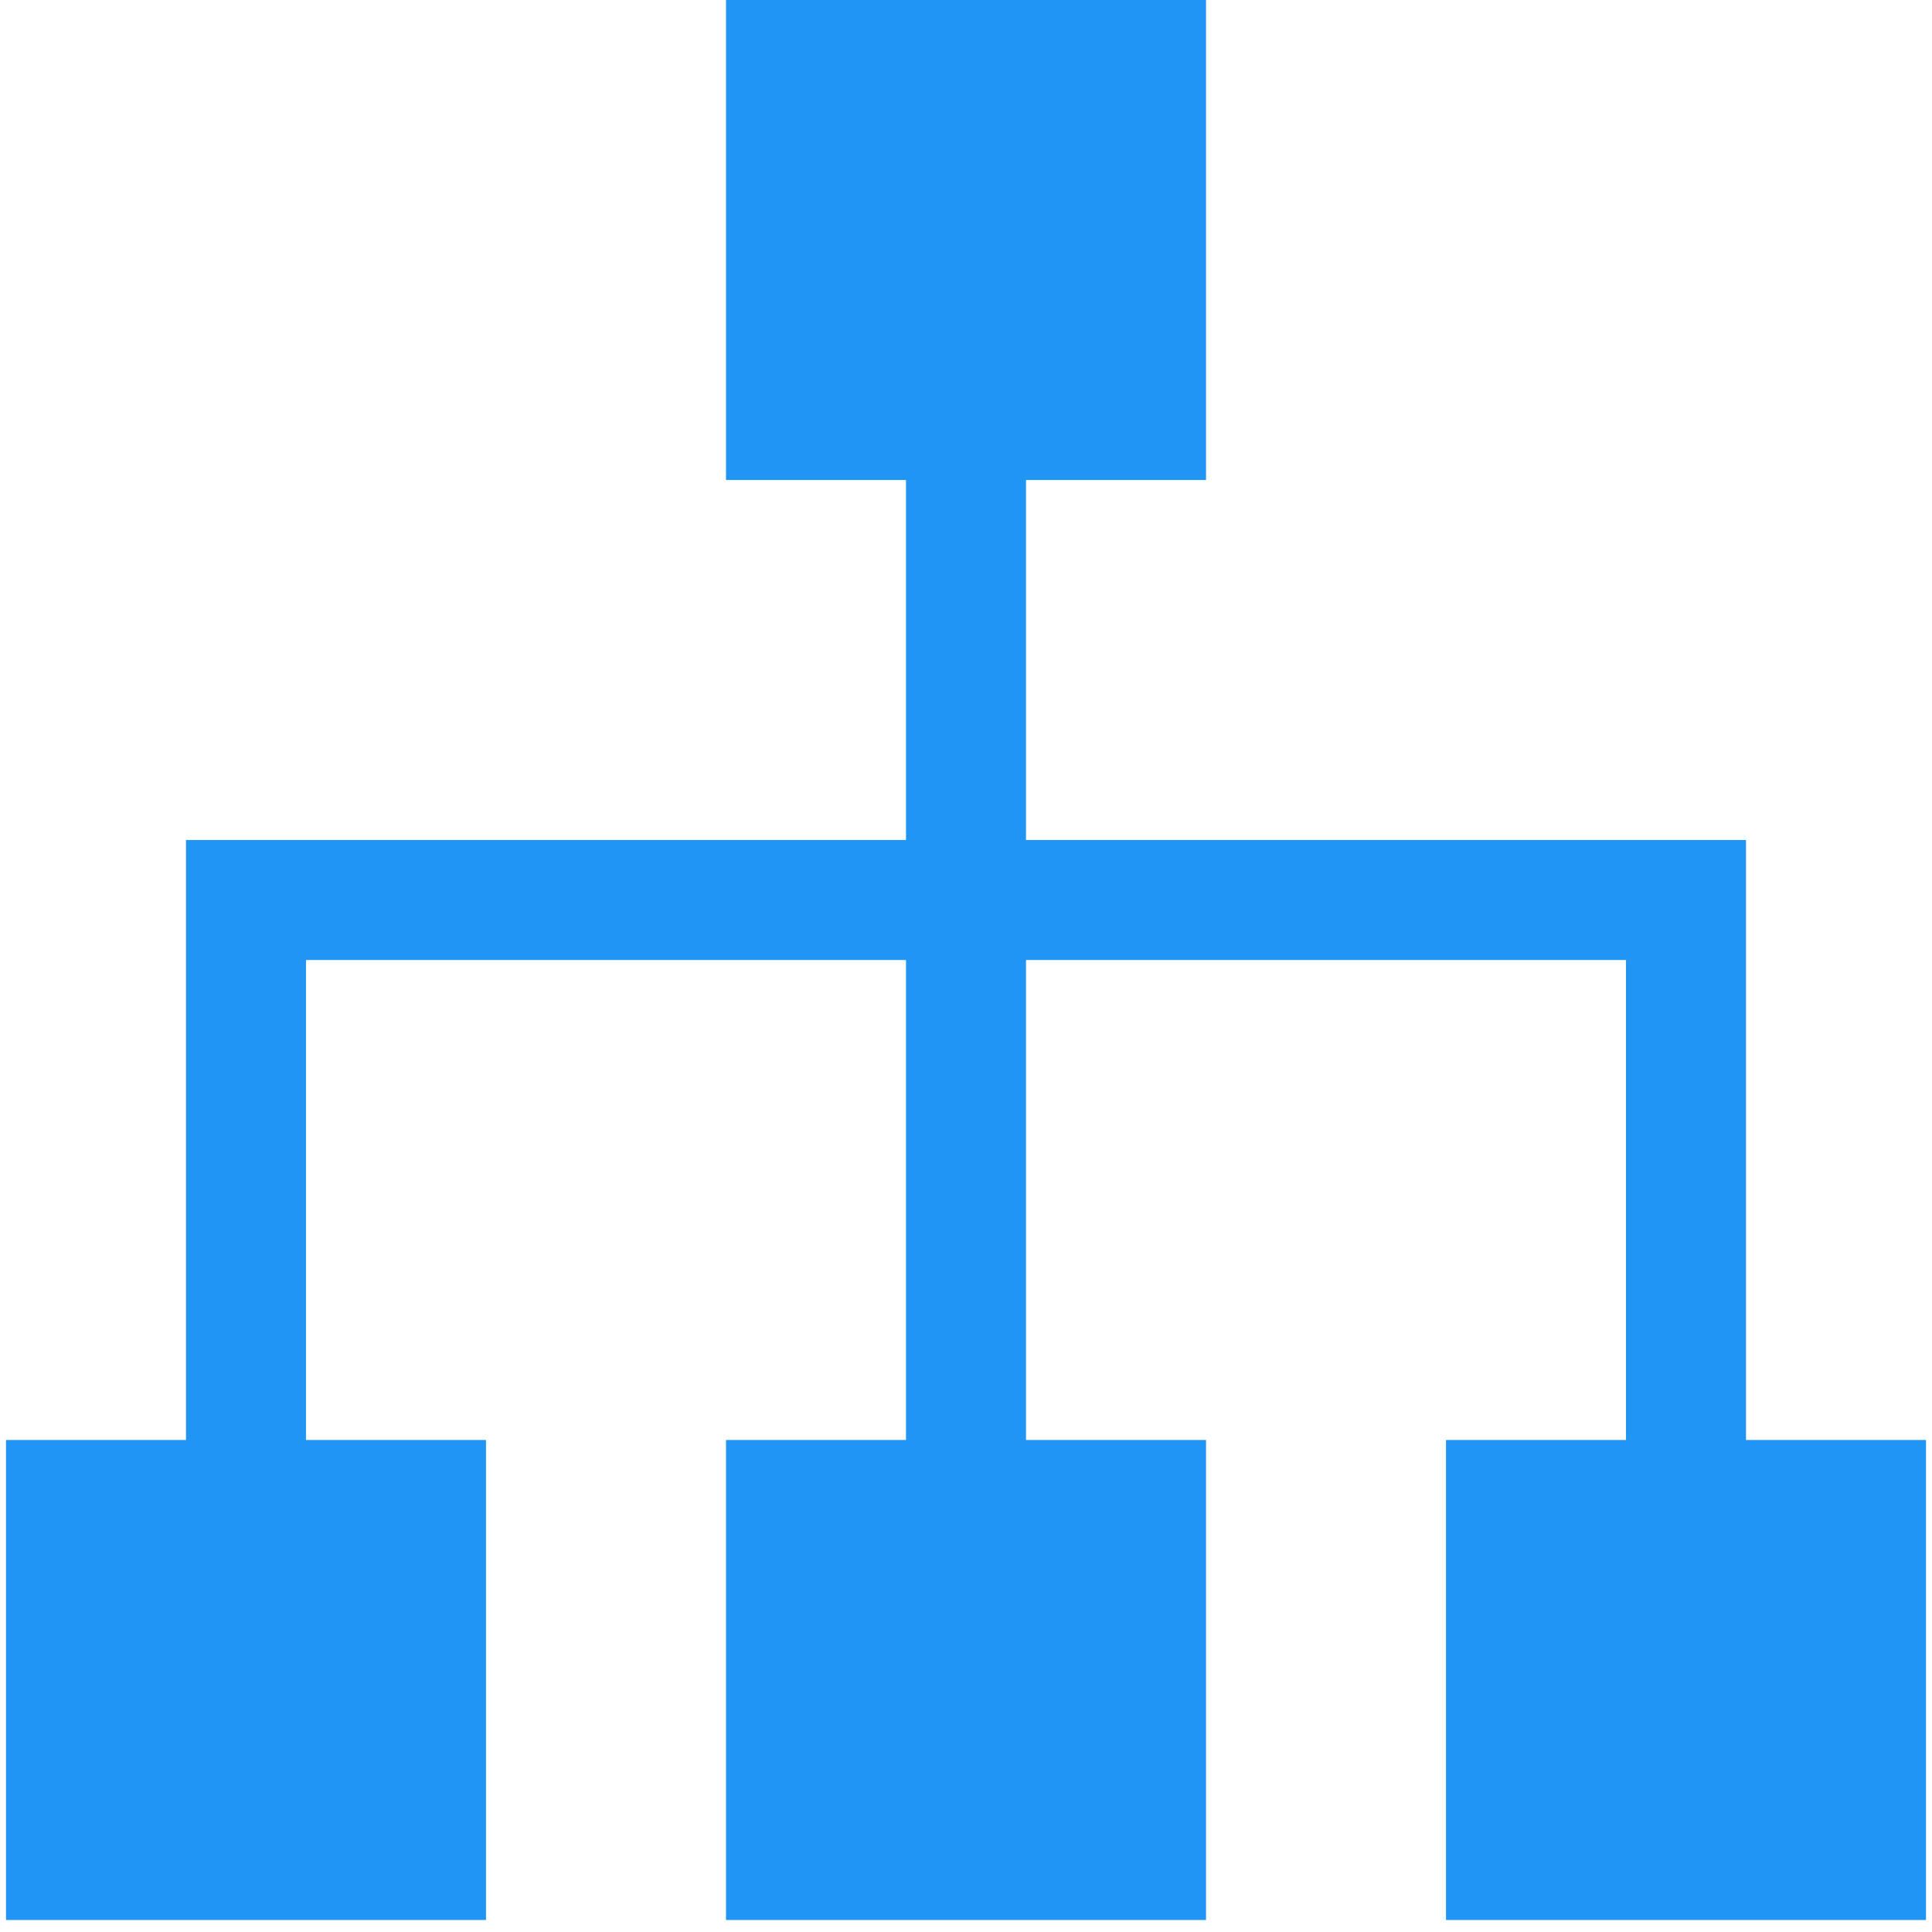<?xml version="1.0" standalone="no"?><!DOCTYPE svg PUBLIC "-//W3C//DTD SVG 1.1//EN" "http://www.w3.org/Graphics/SVG/1.1/DTD/svg11.dtd"><svg t="1524796885277" class="icon" style="" viewBox="0 0 1024 1024" version="1.1" xmlns="http://www.w3.org/2000/svg" p-id="5219" xmlns:xlink="http://www.w3.org/1999/xlink" width="16" height="16"><defs><style type="text/css">
        	path {
        		fill: rgb(33, 149, 243);
        	}
        </style></defs><path d="M925.416 763.23l0-318.012-381.615 0 0-190.807L639.205 254.41l0-254.41L384.795 0l0 254.41 95.404 0 0 190.807-381.615 0 0 318.012L3.18 763.23l0 254.41 254.41 0 0-254.41L162.186 763.23l0-254.41 318.012 0 0 254.41L384.795 763.23l0 254.41 254.41 0 0-254.41L543.801 763.23l0-254.41 318.012 0 0 254.41L766.41 763.23l0 254.41 254.41 0 0-254.41L925.416 763.23z" p-id="5220"></path></svg>